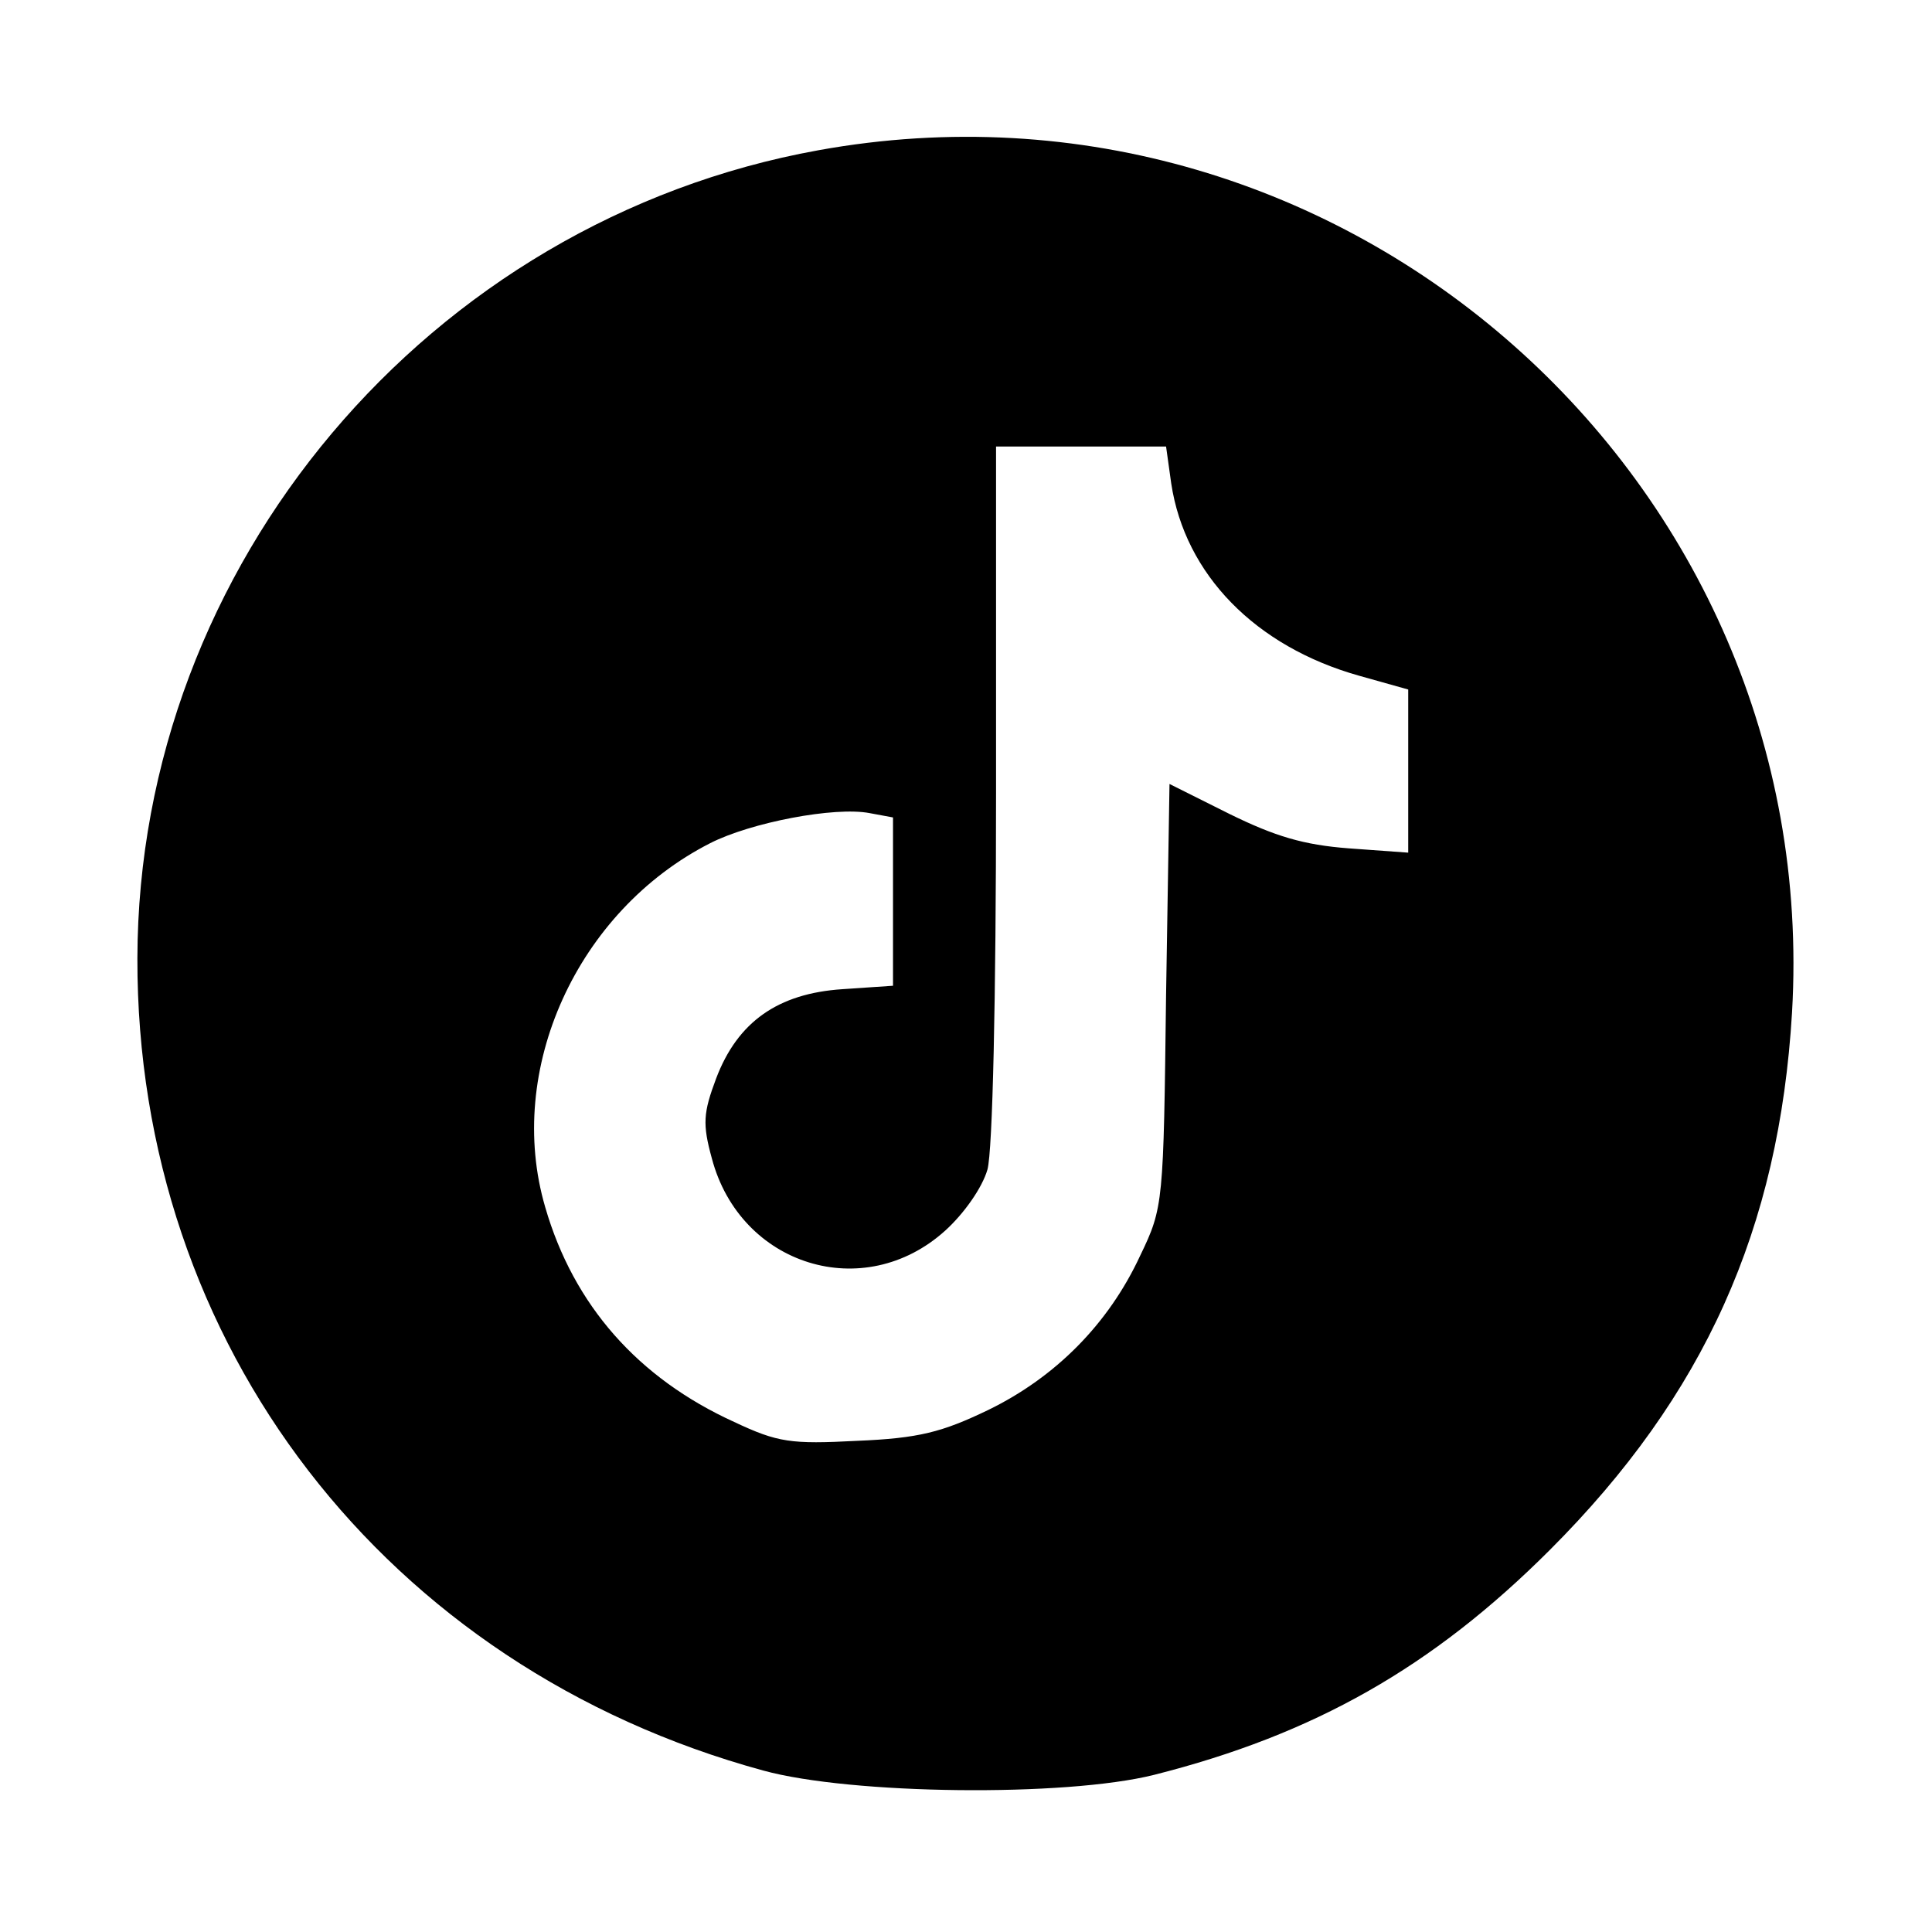 <?xml version="1.0" standalone="no"?>
<!DOCTYPE svg PUBLIC "-//W3C//DTD SVG 20010904//EN"
 "http://www.w3.org/TR/2001/REC-SVG-20010904/DTD/svg10.dtd">
<svg version="1.0" xmlns="http://www.w3.org/2000/svg"
 width="225pt" height="225pt" viewBox="0 0 225 225"
 preserveAspectRatio="xMidYMid meet">

<g transform="translate(0,225) scale(0.1,-0.1)"
fill="#000000" stroke="none">
<path d="M953 2075 c-454 -82 -792 -483 -793 -941 -1 -450 289 -826 729 -946
102 -28 351 -31 455 -5 186 47 324 125 461 262 180 180 267 374 282 626 36
621 -522 1115 -1134 1004z m411 -388 c16 -106 98 -190 219 -224 l57 -16 0 -95
0 -95 -69 5 c-53 4 -86 14 -139 40 l-70 35 -4 -246 c-3 -242 -3 -247 -30 -303
-37 -80 -99 -142 -177 -180 -54 -26 -81 -33 -153 -36 -77 -4 -92 -2 -143 22
-112 51 -187 136 -220 250 -47 160 37 345 192 424 47 24 145 43 186 35 l27 -5
0 -98 0 -98 -59 -4 c-75 -5 -122 -38 -147 -104 -15 -40 -16 -53 -5 -93 33
-125 177 -170 272 -84 22 20 43 50 49 71 6 22 10 198 10 440 l0 402 99 0 99 0
6 -43z"/>
</g>
</svg>
